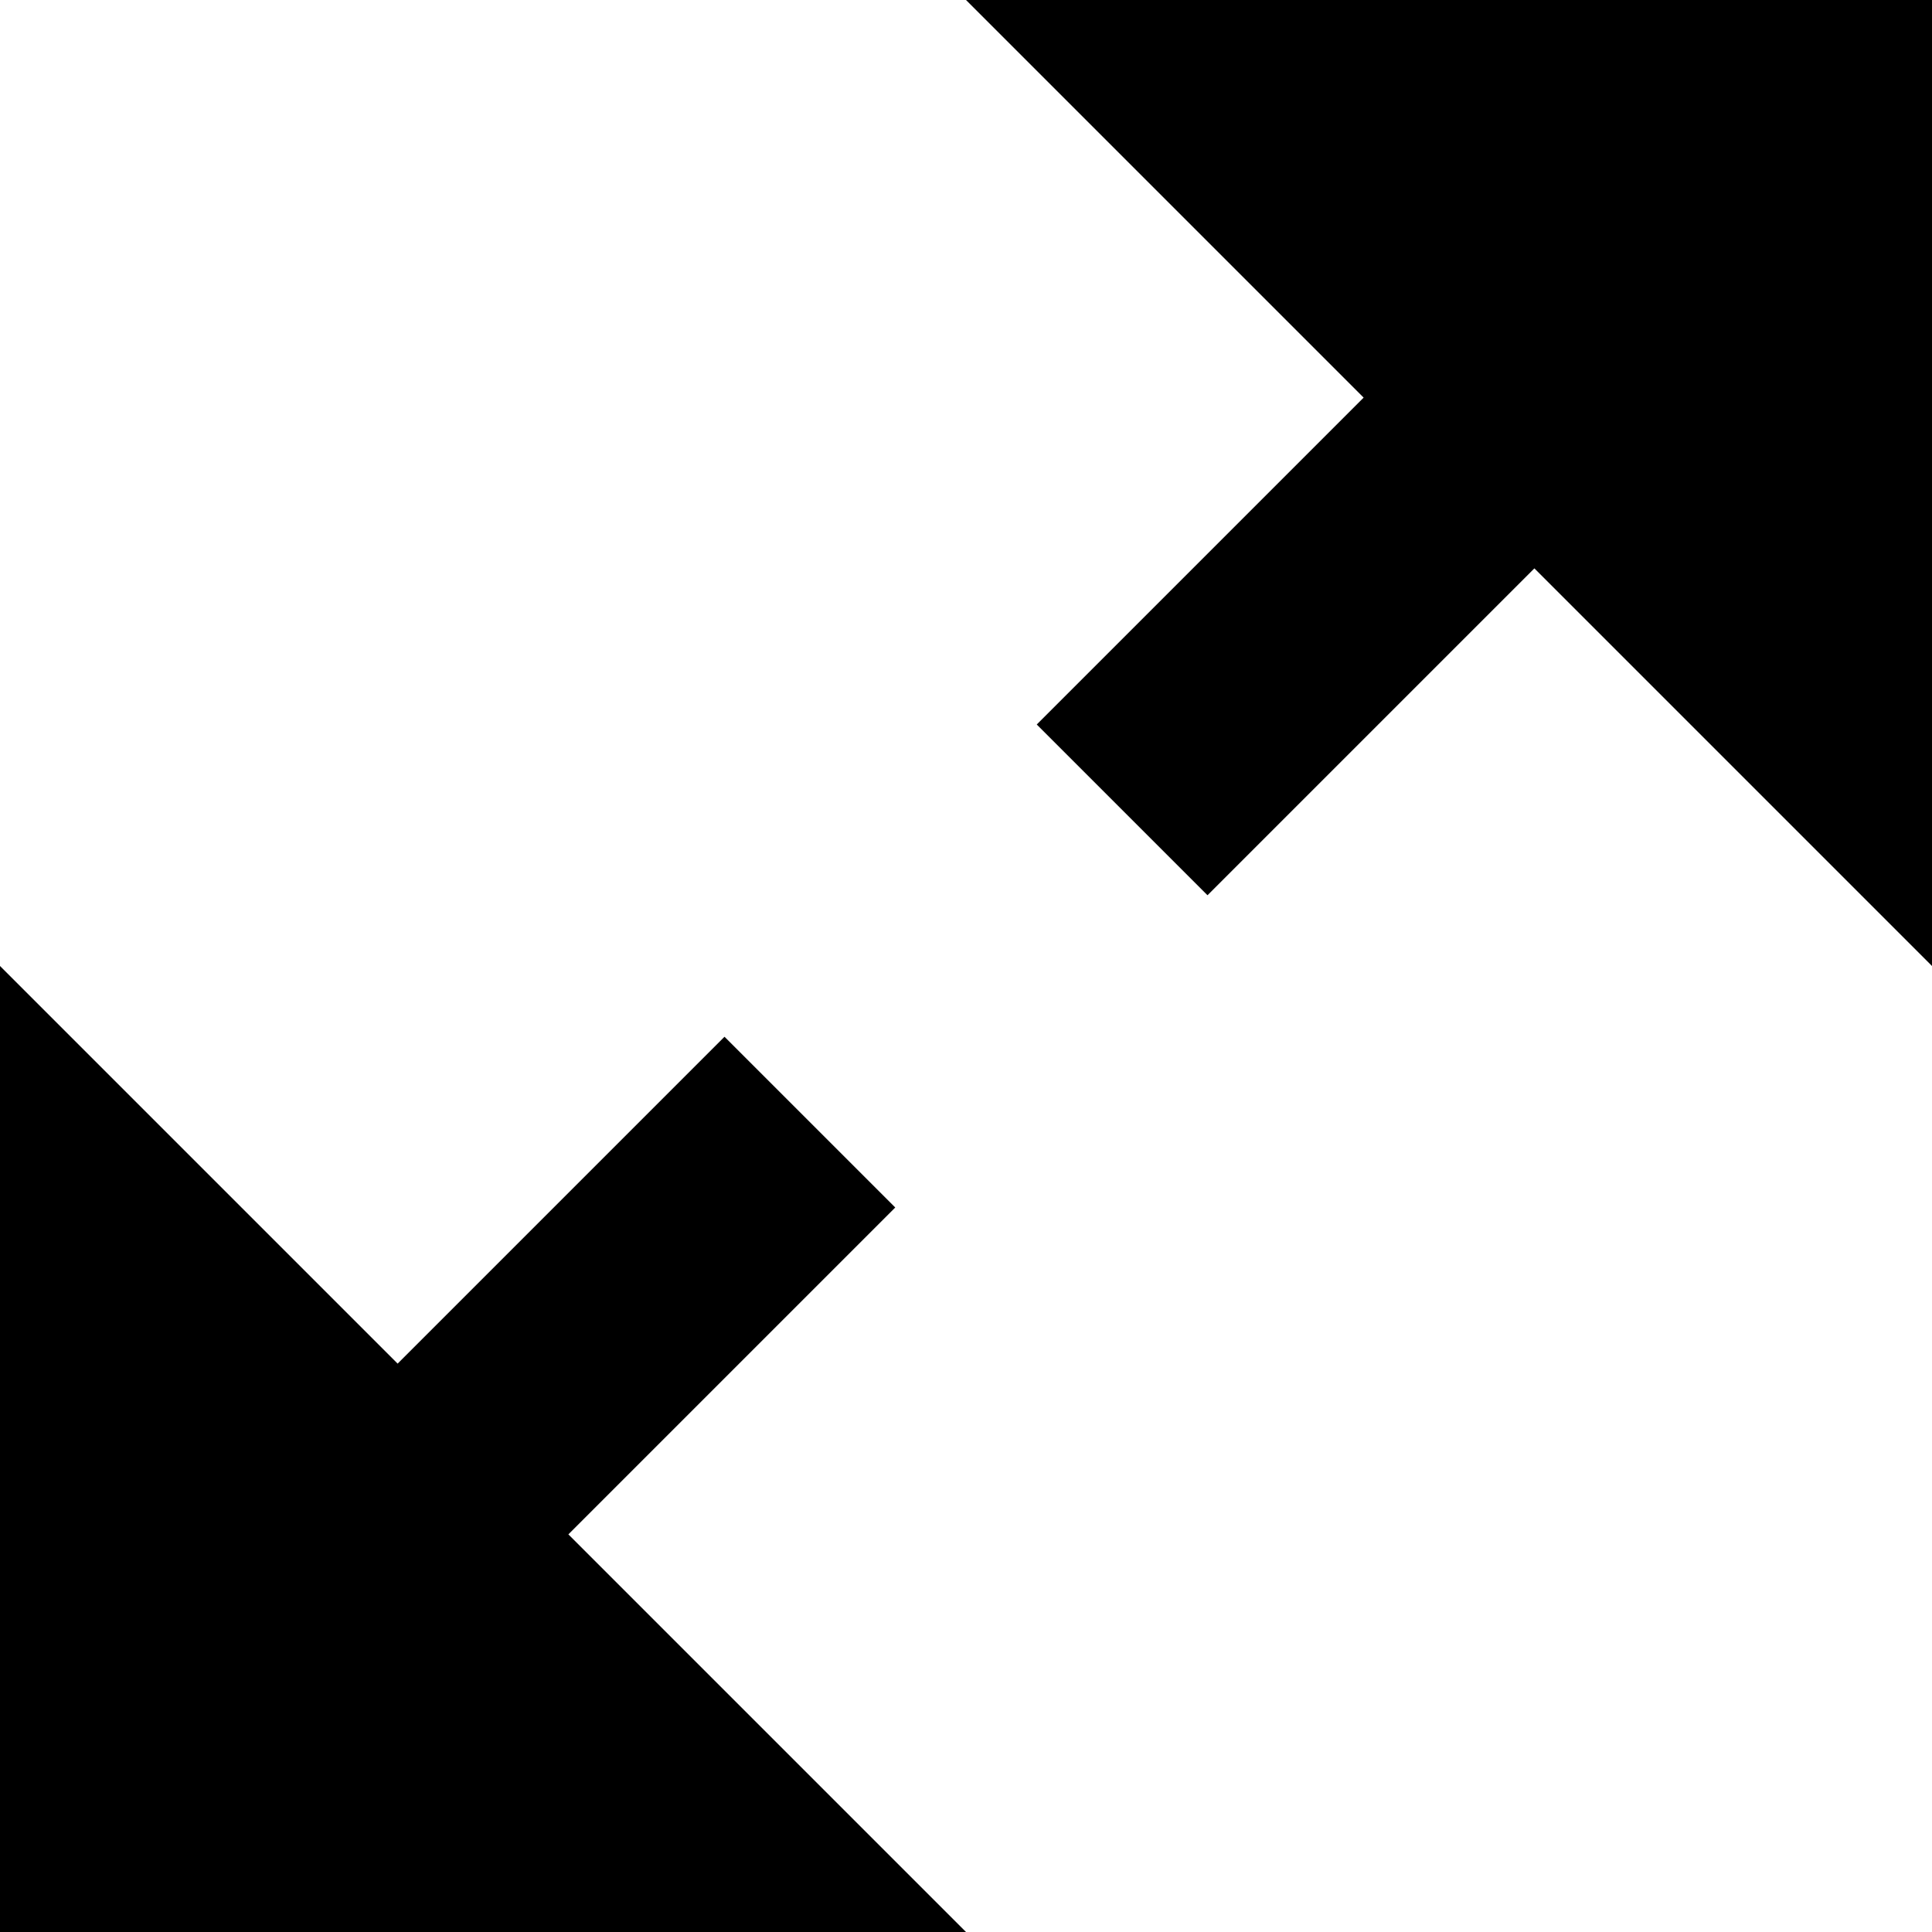 <?xml version="1.0" encoding="utf-8"?>
<!-- Generator: Adobe Illustrator 19.2.1, SVG Export Plug-In . SVG Version: 6.00 Build 0)  -->
<!DOCTYPE svg PUBLIC "-//W3C//DTD SVG 1.1//EN" "http://www.w3.org/Graphics/SVG/1.1/DTD/svg11.dtd">
<svg version="1.1" id="Layer_1" xmlns="http://www.w3.org/2000/svg" xmlns:xlink="http://www.w3.org/1999/xlink" x="0px" y="0px"
	 width="16px" height="16px" viewBox="0 0 16 16" enable-background="new 0 0 16 16" xml:space="preserve">
<polygon points="4.707,12.707 7.414,10 6,8.586 3.293,11.293 0,8 0,16 8,16 "/>
<polygon points="11.293,3.293 8.586,6 10,7.414 12.707,4.707 16,8 16,0 8,0 "/>
</svg>
